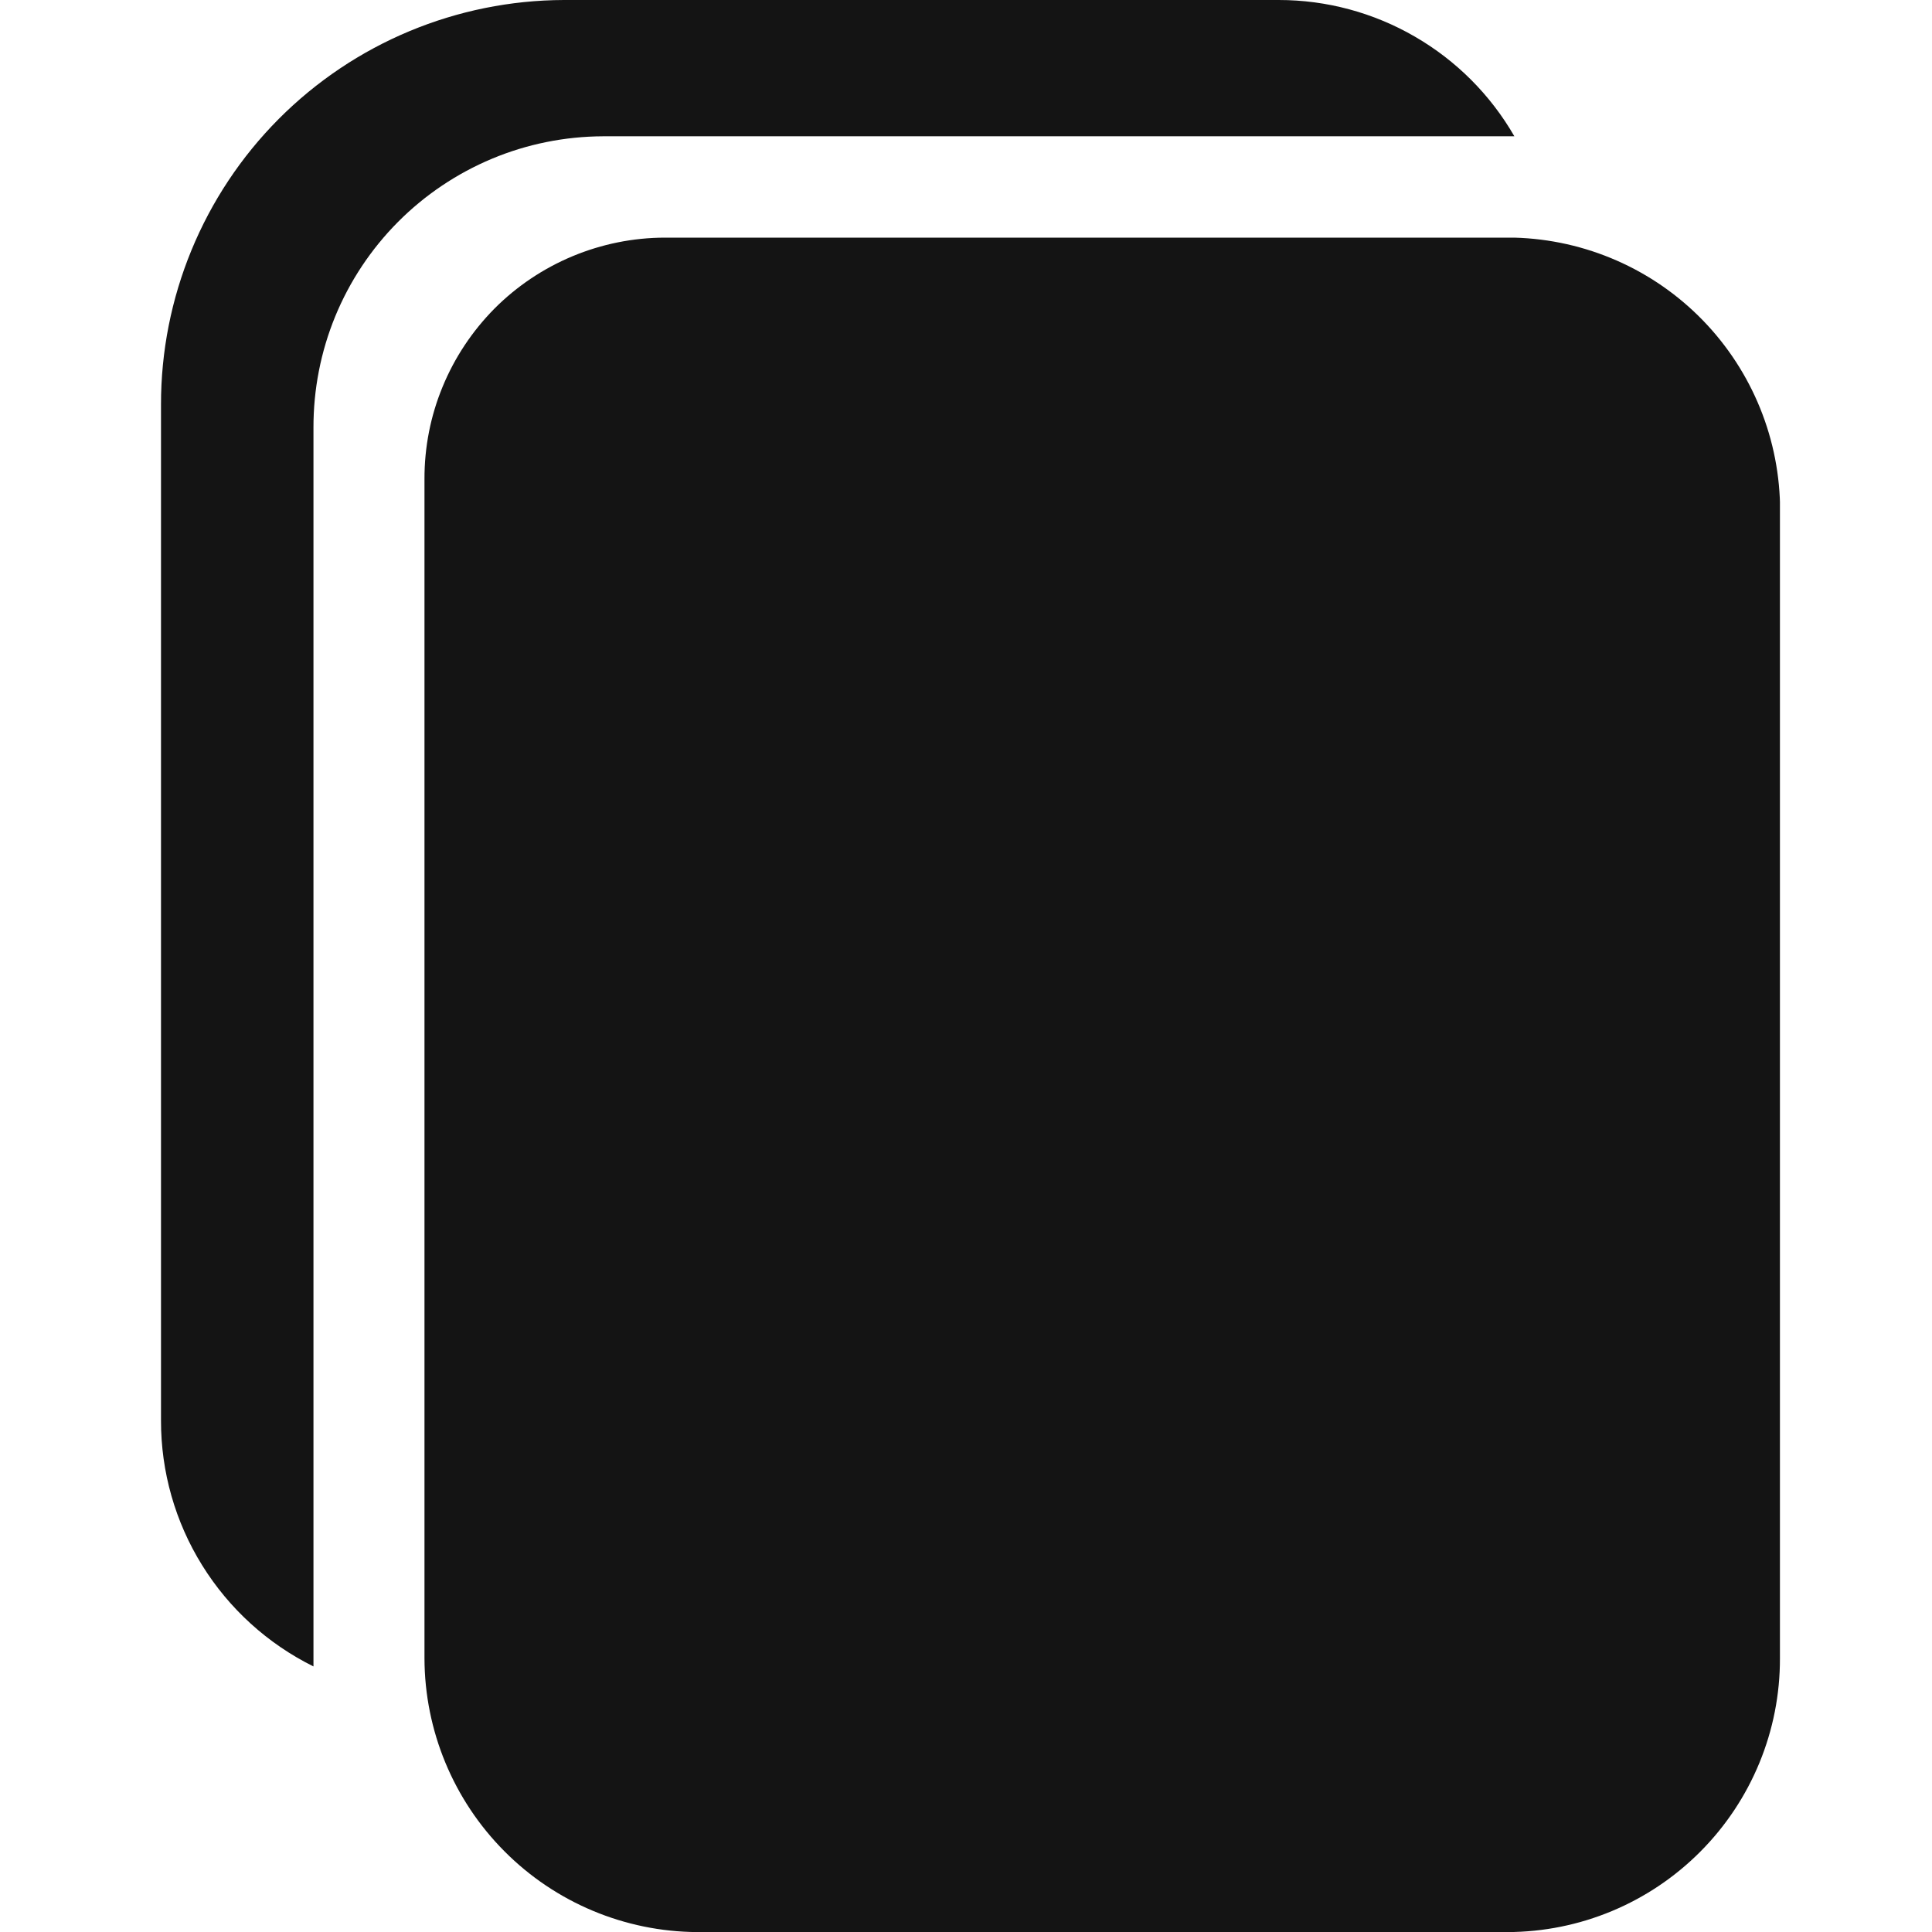 <svg width="24" height="24" viewBox="0 0 24 24" fill="none" xmlns="http://www.w3.org/2000/svg">
<g clip-path="url(#clip0_127_6)">
<path d="M18.812 1.693H7.491C7.018 1.695 6.548 1.789 6.111 1.972C5.674 2.155 5.277 2.422 4.943 2.758C4.609 3.094 4.344 3.493 4.164 3.931C3.984 4.37 3.893 4.84 3.894 5.313V20.701C3.325 20.419 2.846 19.984 2.511 19.444C2.176 18.905 1.999 18.282 2 17.647V5.028C1.998 3.698 2.524 2.421 3.462 1.478C4.401 0.535 5.675 0.004 7.006 0L15.886 0C16.479 0 17.062 0.157 17.576 0.455C18.09 0.752 18.516 1.179 18.812 1.693" fill="#141414"/>
<path d="M22.111 6.354V20.599C22.114 21.499 21.758 22.363 21.123 23.001C20.489 23.639 19.627 23.999 18.727 24.001H8.658C7.759 23.995 6.899 23.634 6.266 22.997C5.632 22.36 5.275 21.498 5.273 20.599V5.95C5.272 5.557 5.348 5.168 5.498 4.805C5.647 4.442 5.867 4.112 6.143 3.833C6.42 3.555 6.75 3.334 7.112 3.183C7.474 3.032 7.863 2.953 8.256 2.952H18.728C18.756 2.952 18.784 2.952 18.812 2.952C19.697 2.976 20.538 3.345 21.154 3.98C21.771 4.616 22.115 5.467 22.113 6.352" fill="#141414"/>
</g>
<defs>
<clipPath id="clip0_127_6">
<rect width="20.111" height="24" fill="white" transform="translate(2)"/>
</clipPath>
</defs>
</svg>
